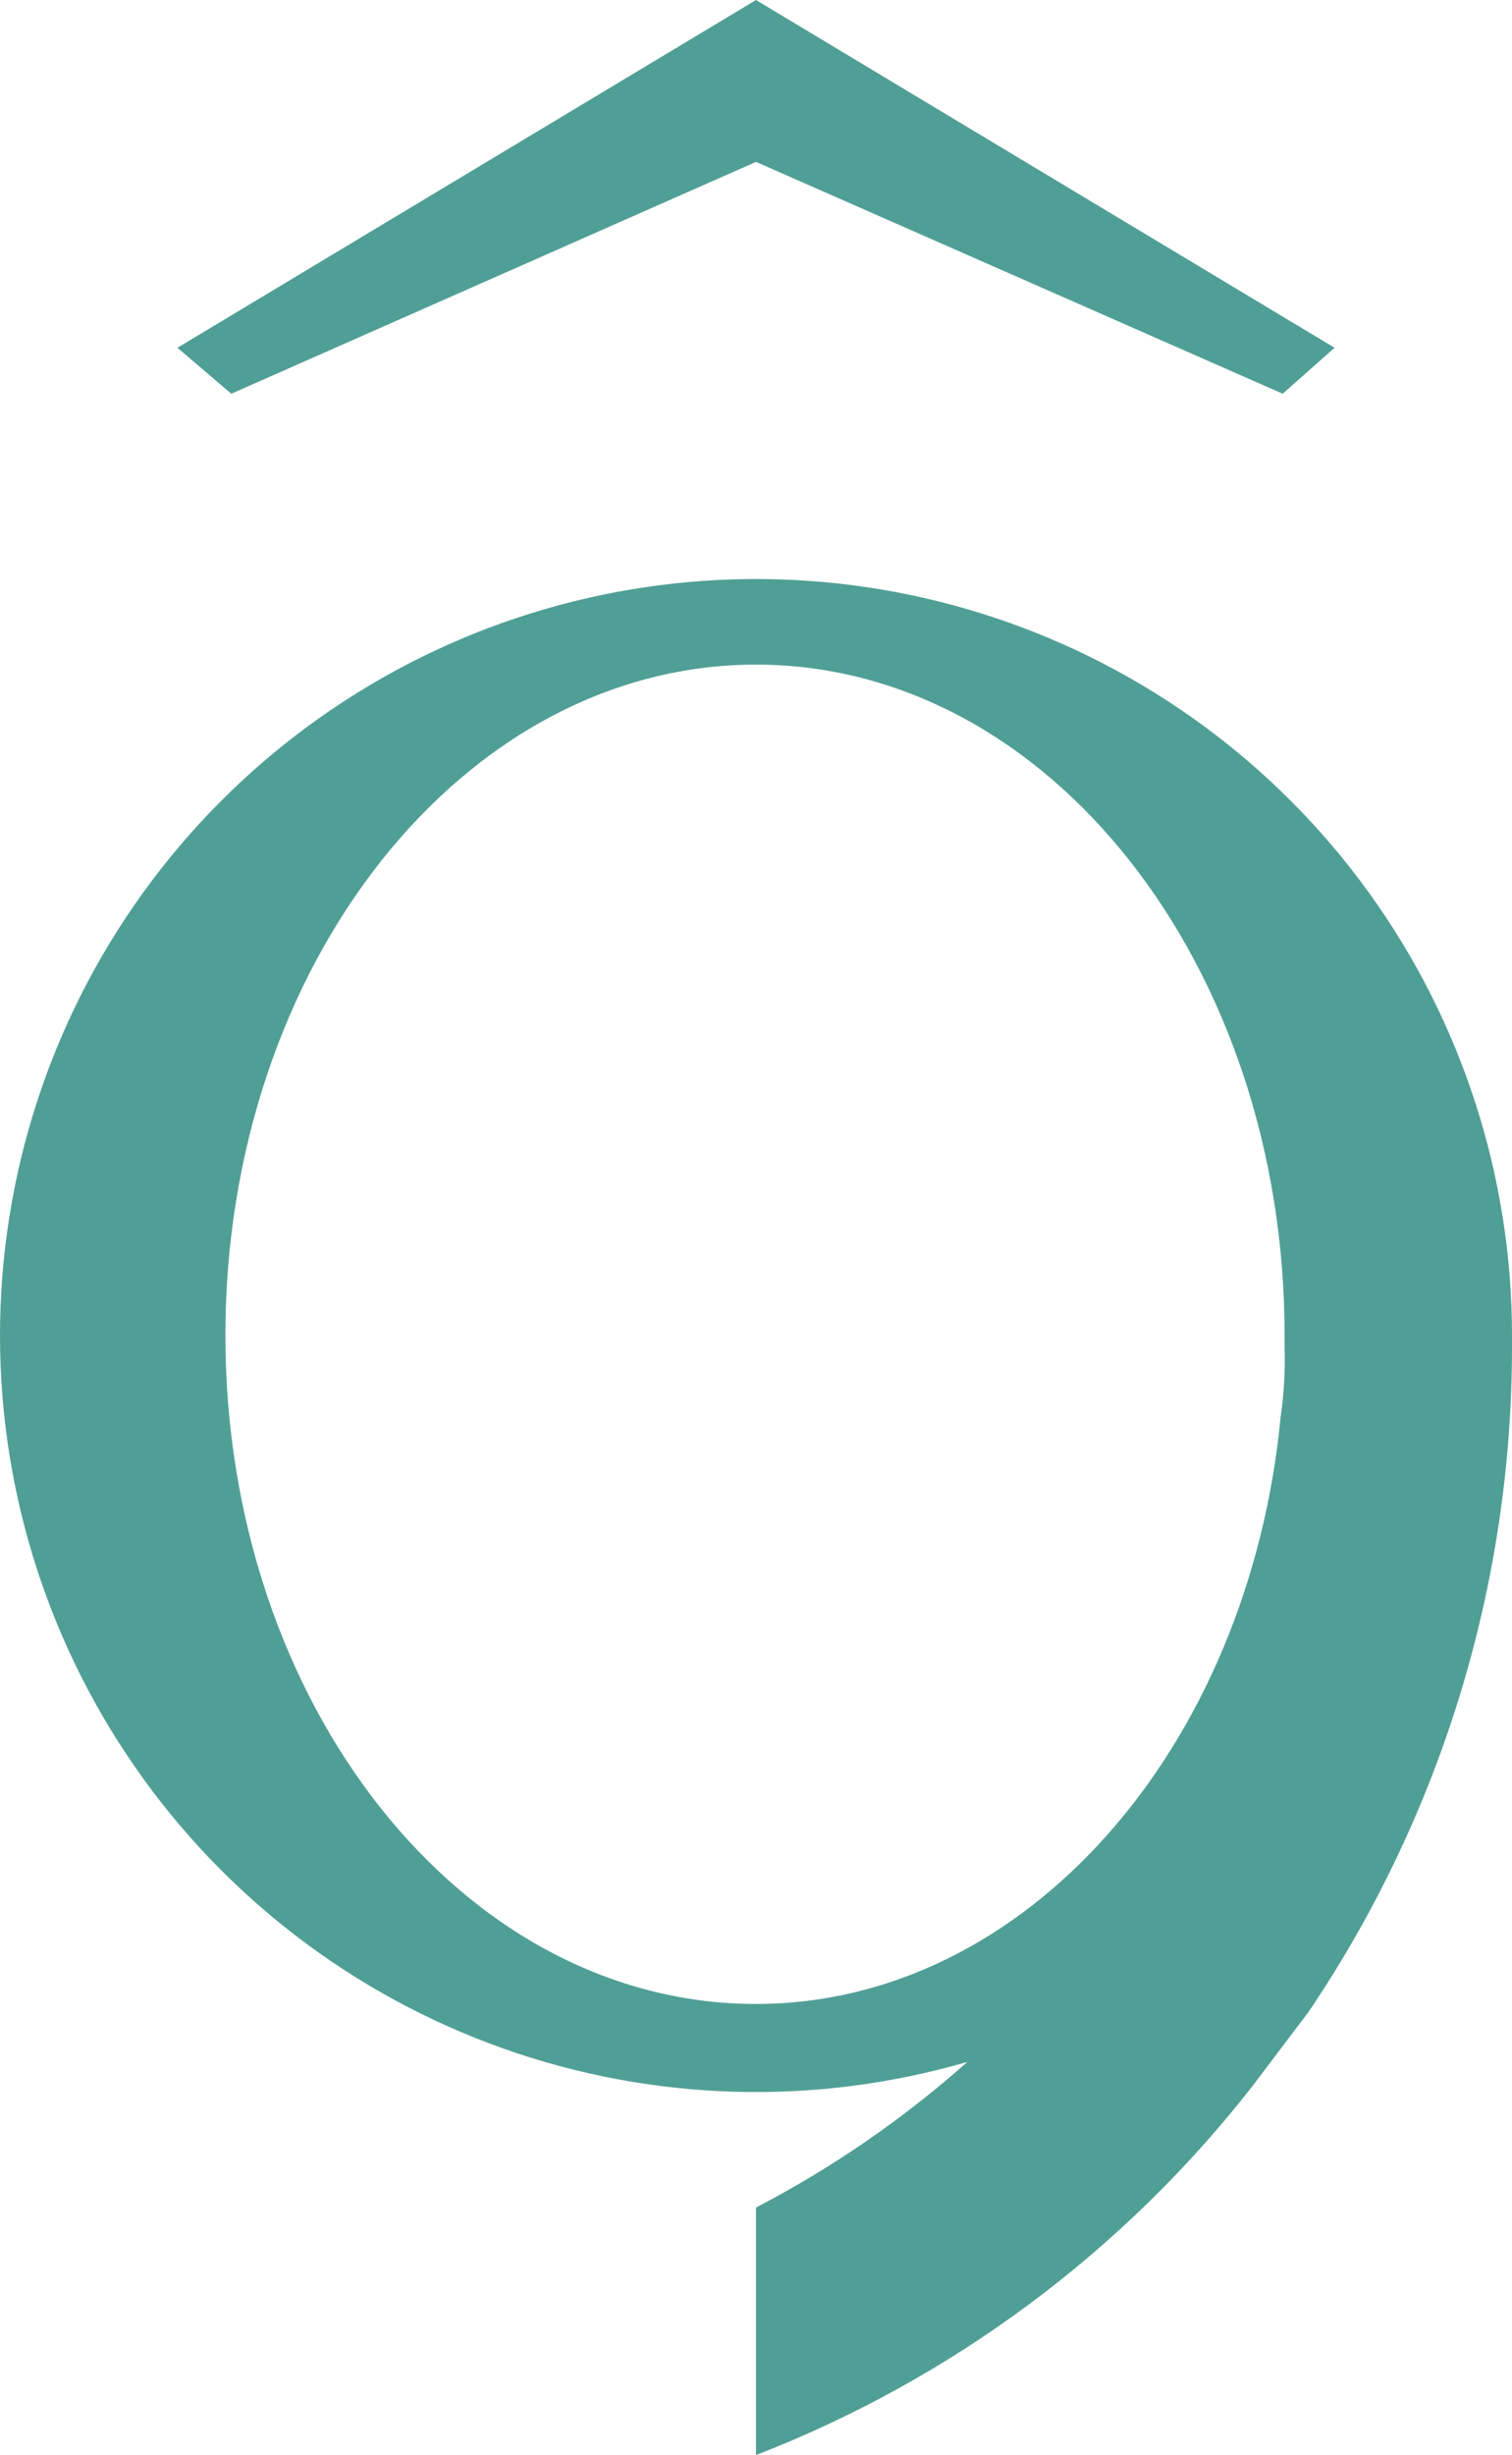 <svg width="196" height="318" viewBox="0 0 196 318" fill="none" xmlns="http://www.w3.org/2000/svg">
<path fill-rule="evenodd" clip-rule="evenodd" d="M162.385 270.169C145.637 291.634 123.388 308.163 98 318V285.94C107.876 280.797 117.081 274.458 125.409 267.067C105.664 272.818 84.61 272.212 65.228 265.336C45.846 258.459 29.119 245.66 17.416 228.751C5.713 211.842 -0.374 191.68 0.018 171.121C0.41 150.561 7.261 130.646 19.6 114.195C31.939 97.745 49.142 85.593 68.772 79.46C88.402 73.327 109.464 73.524 128.975 80.023C148.486 86.523 165.458 98.995 177.488 115.674C189.517 132.353 195.993 152.393 196 172.956V174.508C195.993 205.194 186.808 235.177 169.625 260.603L162.385 270.169ZM29.219 172.956C29.219 220.787 59.99 259.569 98 259.569C132.908 259.569 161.868 226.475 166.005 183.557C166.442 180.561 166.615 177.533 166.522 174.508V172.956C166.522 125.125 136.011 86.085 98 86.085C59.99 86.085 29.219 125.125 29.219 172.956Z" fill="#509F96"/>
<path d="M98 20.97L166.276 51L173 45.046L98 0L23 45.046L29.983 51L98 20.97Z" fill="#509F96"/>
</svg>
